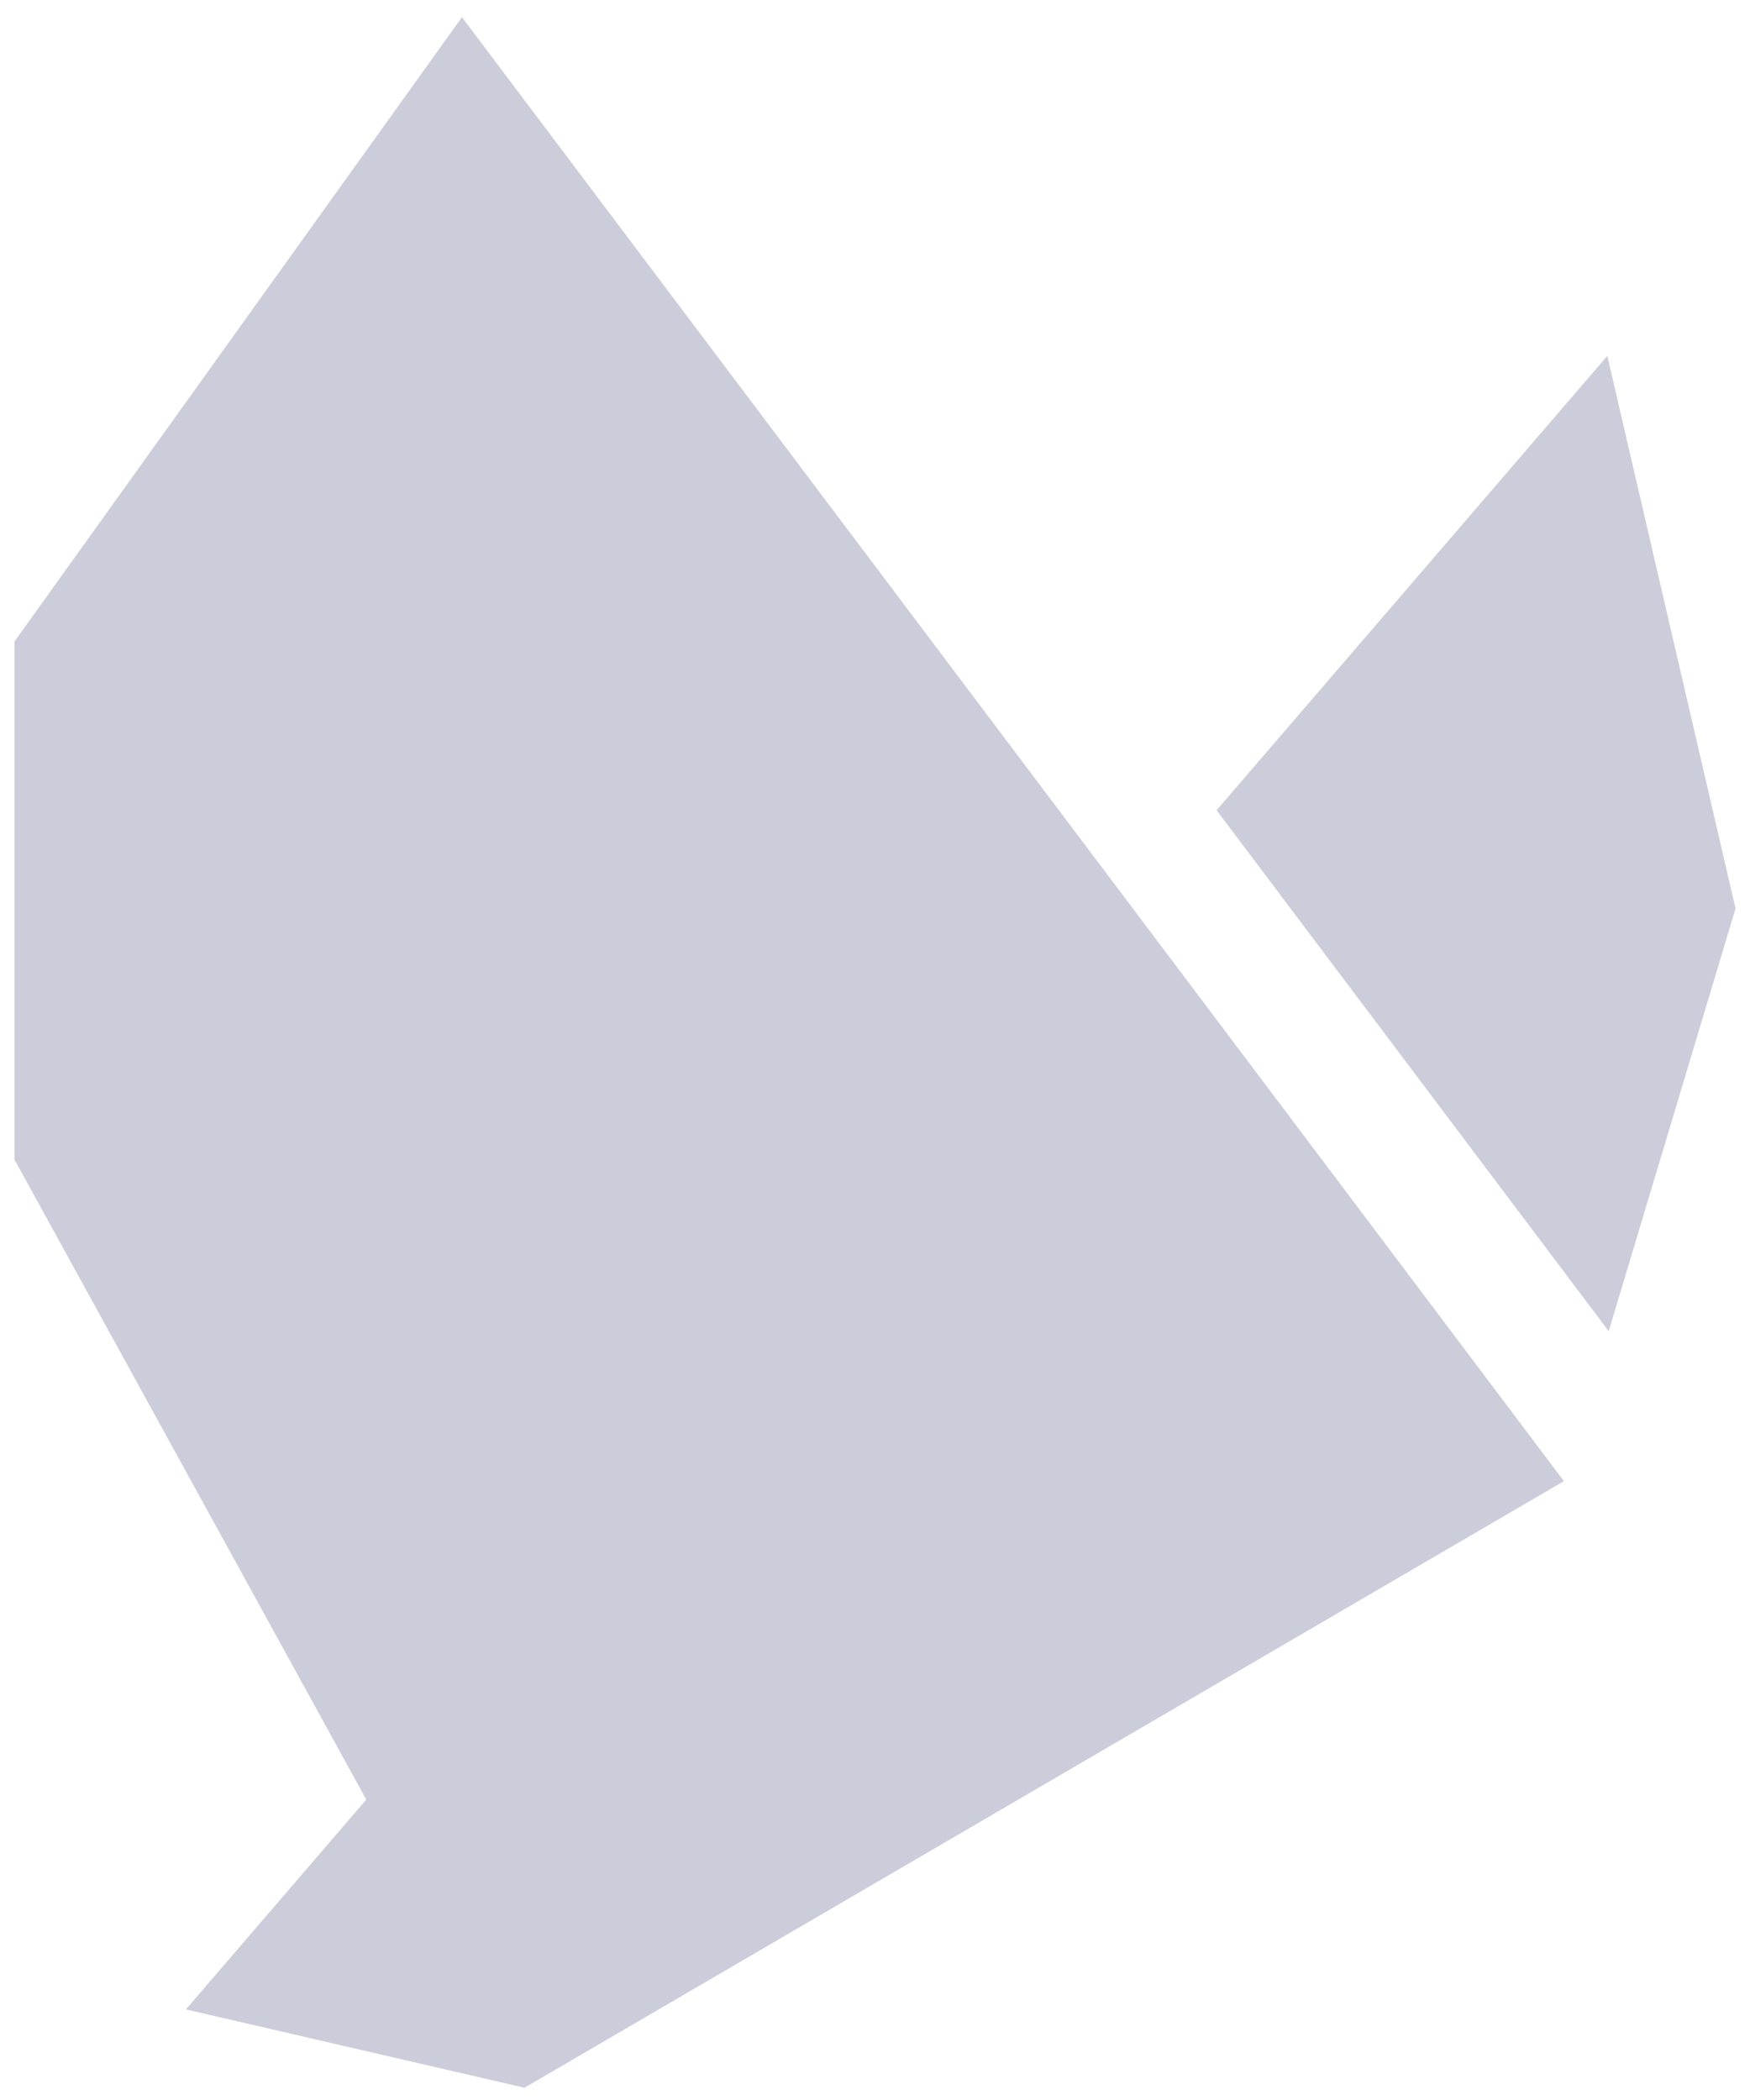 <svg width="30" height="36" xmlns="http://www.w3.org/2000/svg"><g fill="#CCCDDA" fill-rule="evenodd"><path d="M29.752 15.574l-2.198-9.473-6.698 7.789 6.722 8.931zM7.919.294L.248 10.997v8.881l6.031 10.972-3.092 3.597 5.804 1.343L26.81 25.391z"/></g></svg>